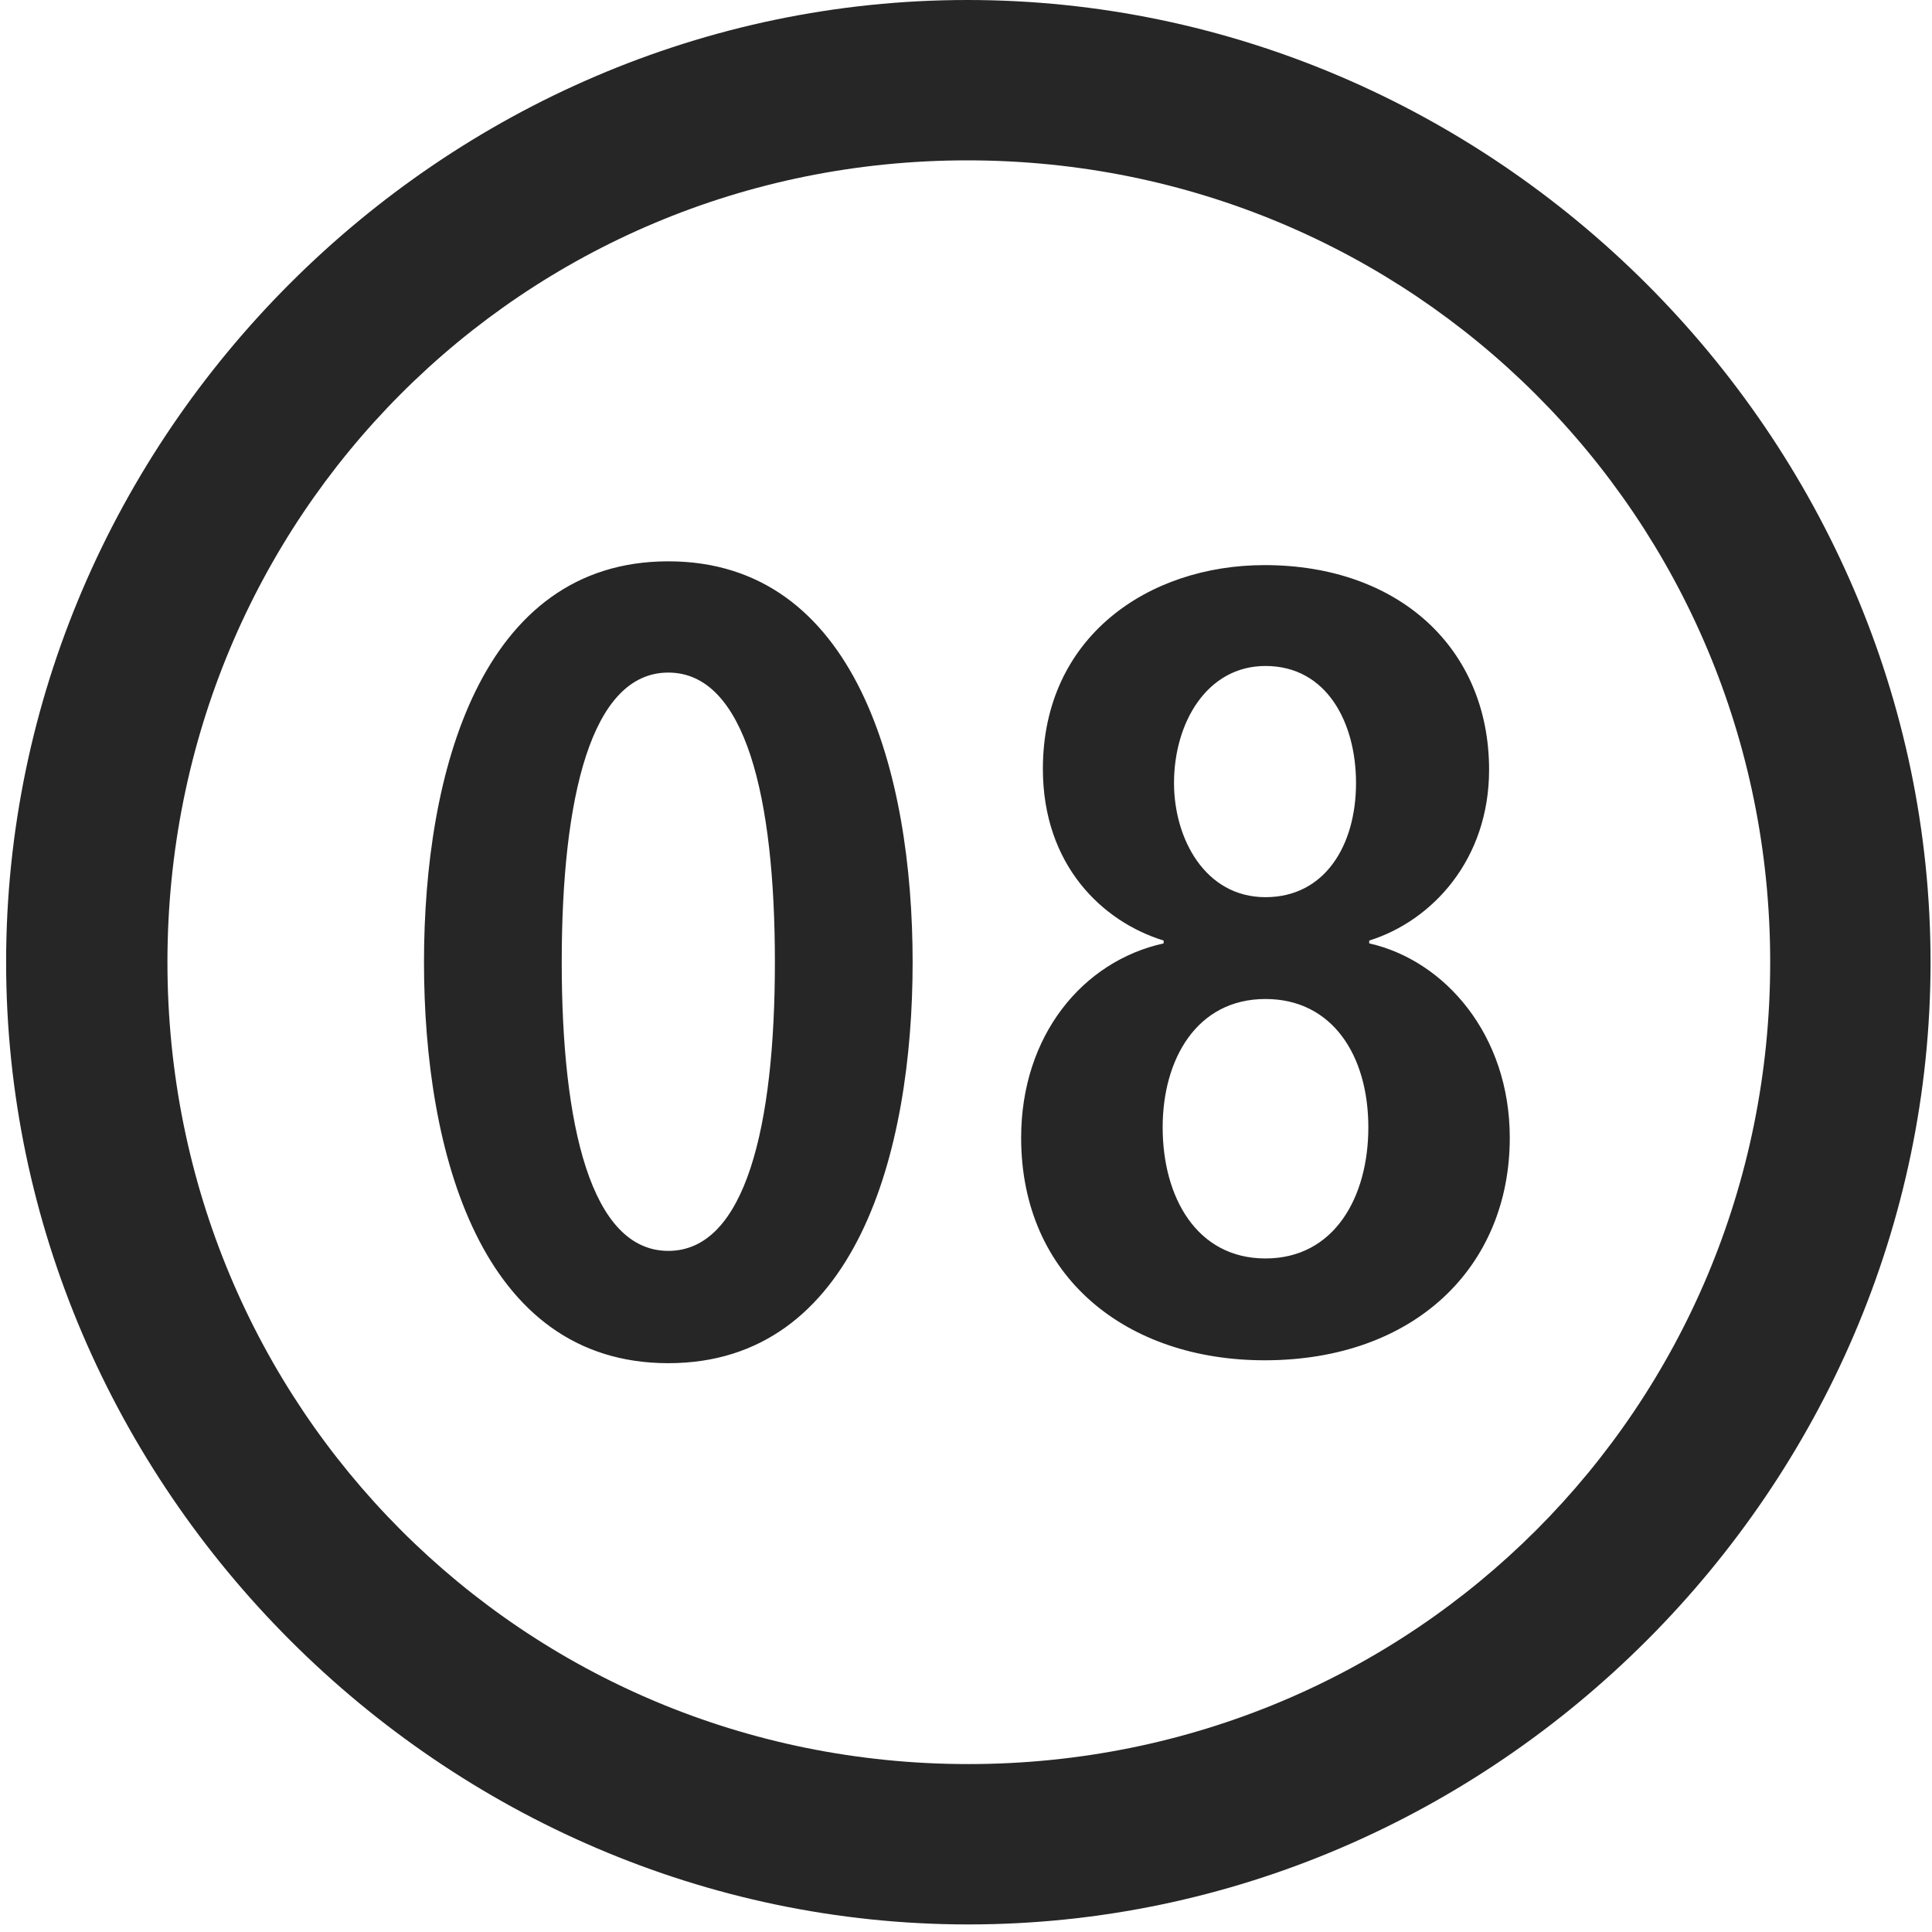 <svg width="24" height="24" viewBox="0 0 24 24" fill="none" xmlns="http://www.w3.org/2000/svg">
<g clip-path="url(#clip0_2207_26726)">
<path d="M12.029 23.906C18.568 23.906 23.982 18.48 23.982 11.953C23.982 5.414 18.556 0 12.017 0C5.49 0 0.076 5.414 0.076 11.953C0.076 18.48 5.501 23.906 12.029 23.906ZM12.029 21.914C6.498 21.914 2.08 17.484 2.08 11.953C2.08 6.422 6.486 1.992 12.017 1.992C17.548 1.992 21.99 6.422 21.99 11.953C21.99 17.484 17.56 21.914 12.029 21.914Z" fill="black" fill-opacity="0.85"/>
<path d="M8.302 16.934C10.634 16.934 11.337 14.309 11.337 11.953C11.337 9.598 10.634 6.973 8.302 6.973C5.97 6.973 5.267 9.598 5.267 11.953C5.267 14.309 5.97 16.934 8.302 16.934ZM8.302 15.539C7.341 15.539 6.978 13.98 6.978 11.953C6.978 9.914 7.341 8.355 8.302 8.355C9.263 8.355 9.626 9.914 9.626 11.953C9.626 13.98 9.263 15.539 8.302 15.539ZM15.709 16.898C17.572 16.898 18.755 15.738 18.755 14.133C18.755 12.855 17.947 11.93 17.009 11.719V11.684C17.794 11.438 18.498 10.676 18.498 9.562C18.498 8.051 17.373 7.02 15.709 7.02C14.267 7.02 12.955 7.91 12.955 9.551C12.955 10.746 13.693 11.449 14.455 11.684V11.719C13.447 11.941 12.685 12.867 12.685 14.133C12.685 15.867 13.998 16.898 15.709 16.898ZM15.72 11.145C14.97 11.145 14.584 10.418 14.584 9.727C14.584 8.977 14.994 8.273 15.72 8.273C16.482 8.273 16.845 8.977 16.845 9.727C16.845 10.5 16.459 11.145 15.72 11.145ZM15.72 15.633C14.865 15.633 14.443 14.871 14.443 14.004C14.443 13.16 14.865 12.41 15.72 12.41C16.552 12.41 16.998 13.113 16.998 14.004C16.998 14.871 16.576 15.633 15.72 15.633Z" fill="black" fill-opacity="0.85"/>
</g>
<defs>
<clipPath id="clip0_2207_26726">
<rect width="23.906" height="23.918" fill="white" transform="translate(0.076)"/>
</clipPath>
</defs>
</svg>

